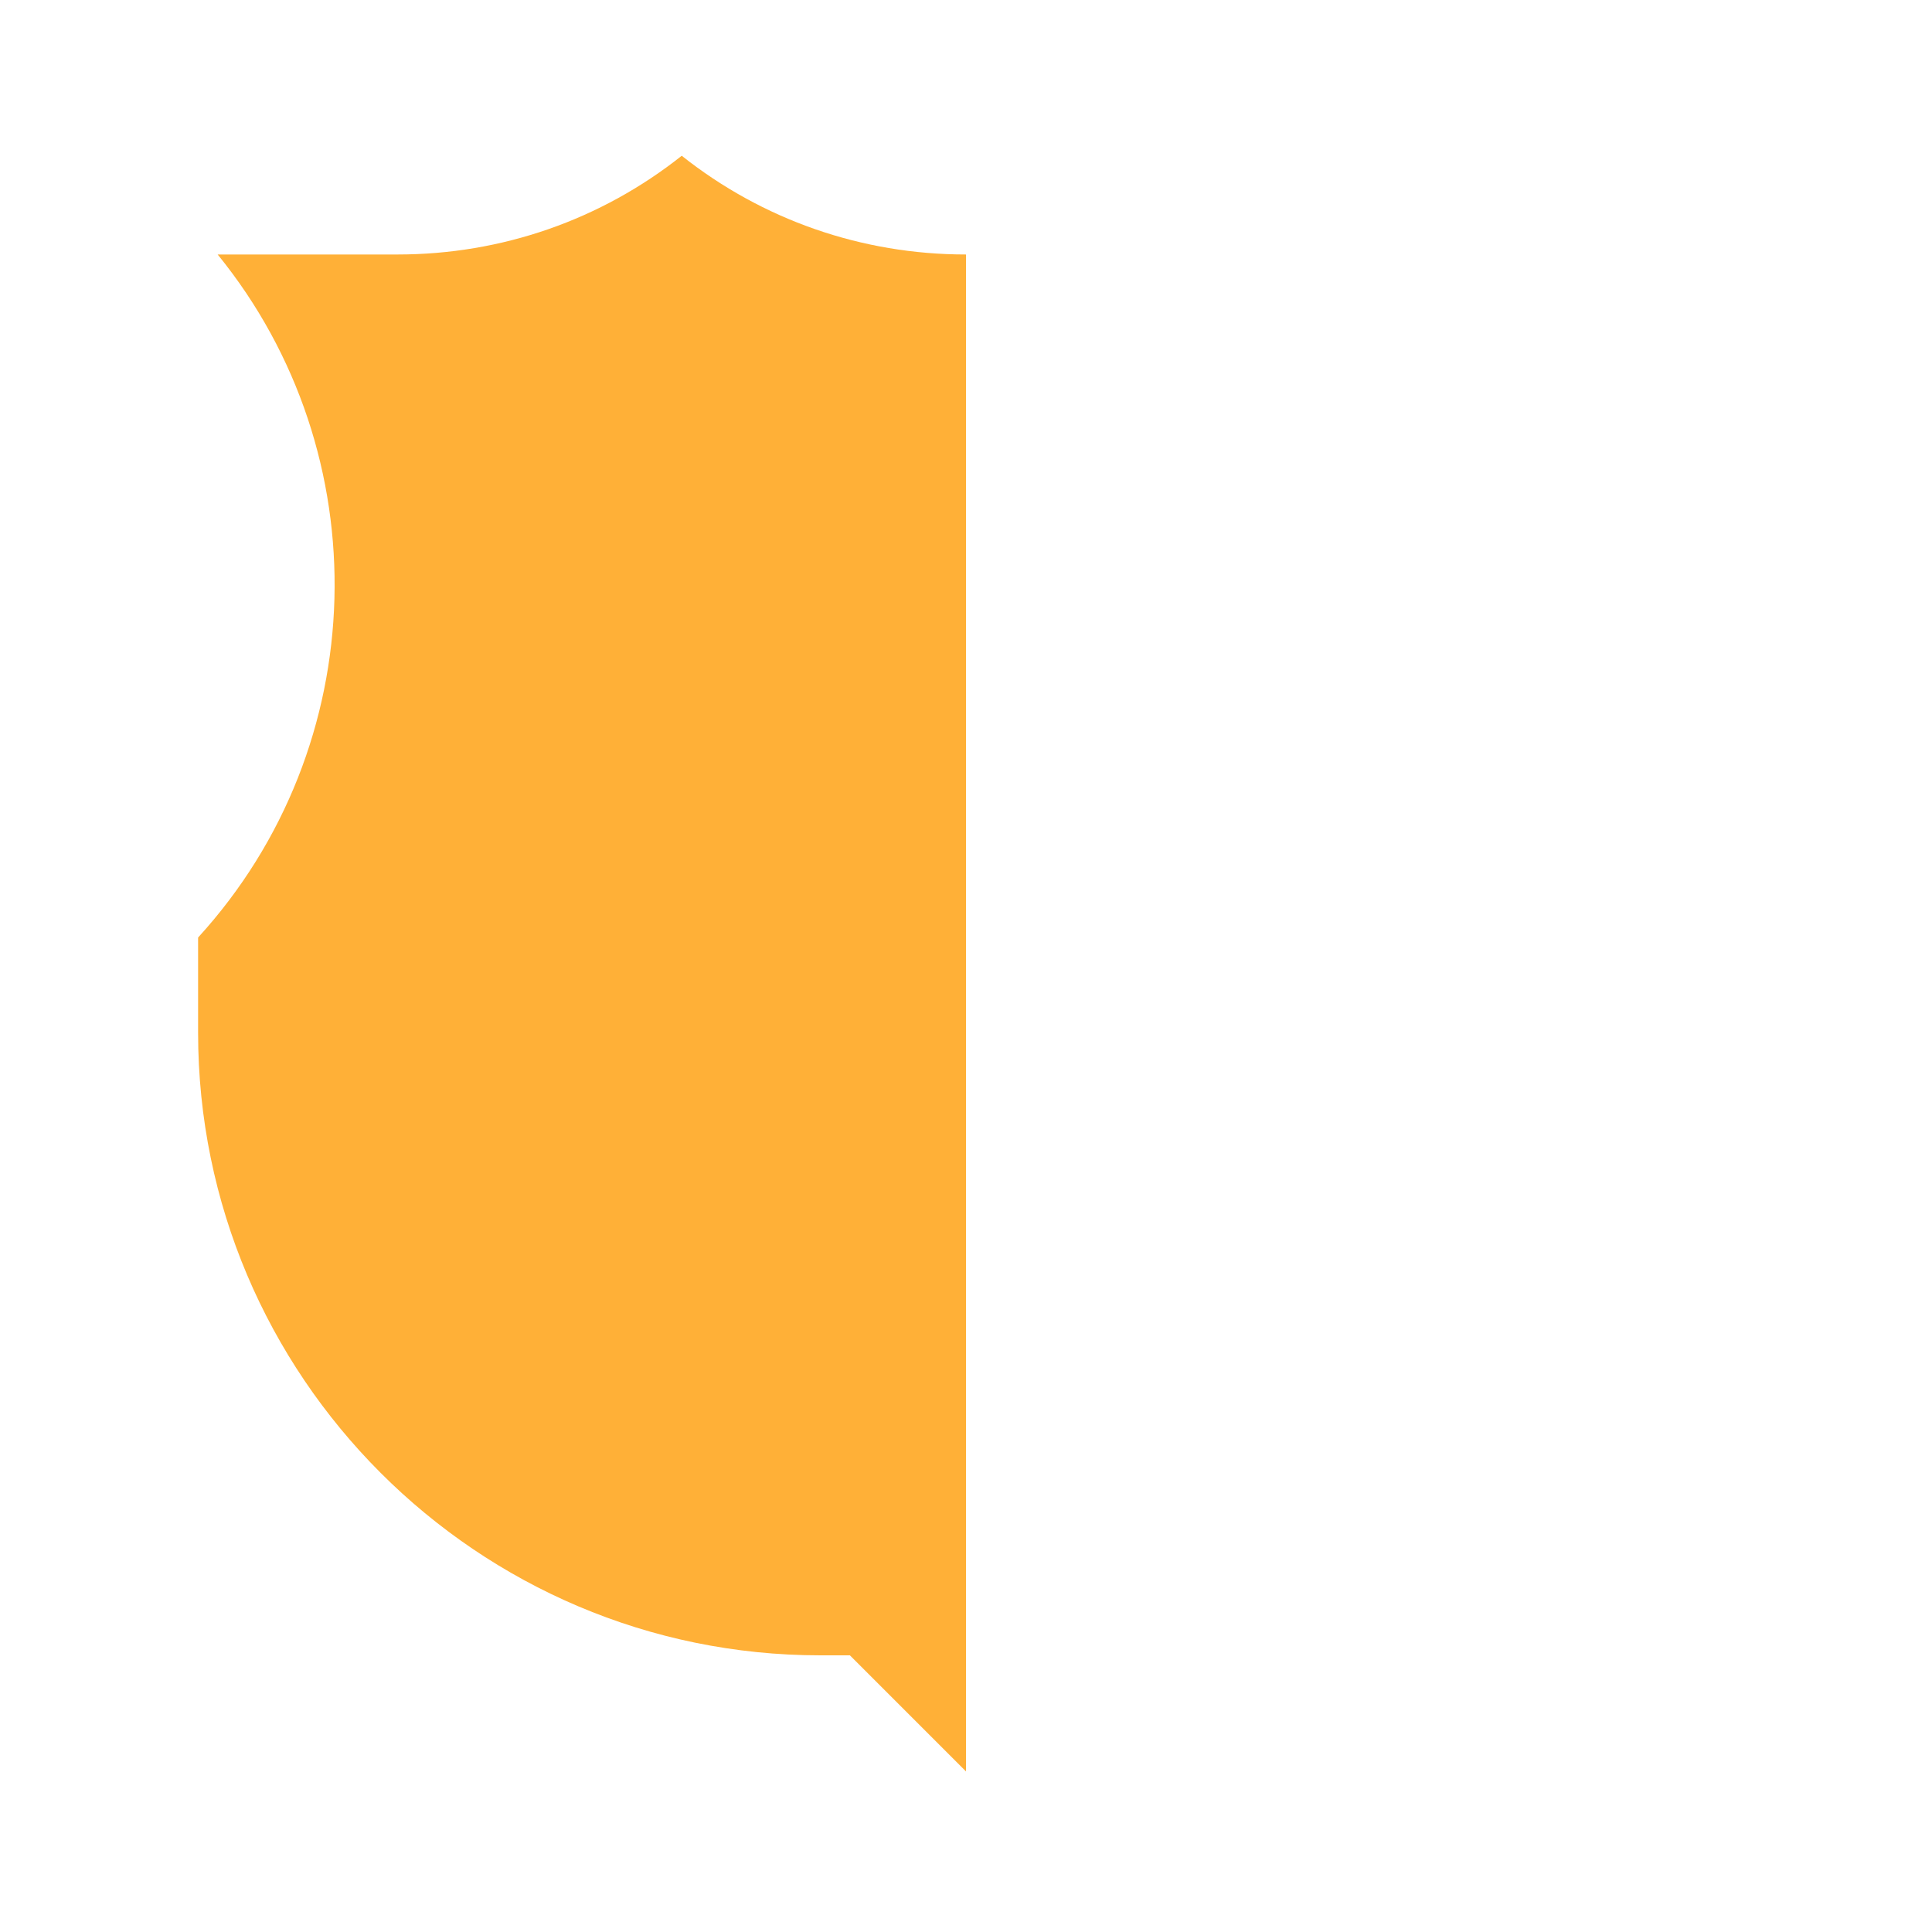 <?xml version="1.0" encoding="utf-8"?>
<!-- Generator: Adobe Illustrator 29.6.0, SVG Export Plug-In . SVG Version: 9.03 Build 0)  -->
<svg version="1.1" xmlns="http://www.w3.org/2000/svg" xmlns:xlink="http://www.w3.org/1999/xlink" x="0px" y="0px"
	 viewBox="0 0 200 200" style="enable-background:new 0 0 200 200;" xml:space="preserve">
<g id="Layer_1" style="display:none;">
</g>
<g id="Item_x5F_1" style="display:none;">
	<path style="display:inline;" d="M191.211,28.772V14.626h-32.357c-9.545,0-18.524-3.723-25.284-10.483L129.427,0l-4.143,4.143
		c-6.76,6.76-15.739,10.483-25.284,10.483L76.563,99.995L100,199.951l0.049,0.049l16.944-16.944
		c19.628-0.48,38.007-8.352,51.931-22.289c14.371-14.384,22.286-33.512,22.286-53.86v-14.63l-1.716-1.716
		c-8.03-8.03-12.453-18.698-12.453-30.037s4.423-22.006,12.453-30.037L191.211,28.772z"/>
</g>
<g id="Item_x5F_2" style="display:none;">
	<path style="display:inline;fill:#012231;" d="M74.716,4.143L70.573,0L66.43,4.143c-6.76,6.76-15.739,10.482-25.284,10.483H8.789
		v14.146l1.716,1.716c8.03,8.03,12.453,18.698,12.453,30.037S18.536,82.53,10.505,90.561l-1.716,1.716v14.63
		c0,20.348,7.914,39.476,22.286,53.86c13.948,13.961,32.366,21.835,52.032,22.291L100,199.951V14.626
		C90.455,14.626,81.476,10.903,74.716,4.143z"/>
</g>
<g id="Item_x5F_3" style="display:none;">
	<path style="display:inline;fill:#FF9037;" d="M177.467,26.345h-18.613c-10.811,0-21.074-3.595-29.427-10.221
		C121.074,22.75,110.811,26.345,100,26.345l-23.437,73.65L100,183.378l0.049,0.049l12.067-12.067h2.968
		c35.515,0,64.408-28.914,64.408-64.453v-9.855C161.349,77.188,160.675,46.979,177.467,26.345z"/>
</g>
<g id="Item_x5F_4">
	<path style="fill:#FFB037;" d="M70.573,16.124C62.22,22.75,51.957,26.345,41.146,26.345H22.532
		c16.792,20.634,16.118,50.843-2.025,70.707v9.855c0,35.539,28.893,64.453,64.408,64.453h3.066L100,183.379V26.345
		C89.188,26.345,78.926,22.75,70.573,16.124z"/>
</g>
<g id="Layer_19" style="display:none;">
	<path style="display:inline;fill:#FF9037;" d="M177.467,26.345h-18.613c-10.811,0-21.074-3.595-29.427-10.221
		C121.074,22.75,110.811,26.345,100,26.345l-23.437,73.65L100,183.378l0.049,0.049l12.067-12.067h2.968
		c35.515,0,64.408-28.914,64.408-64.453v-9.855C161.349,77.188,160.675,46.979,177.467,26.345z"/>
	<path style="display:inline;fill:#FFB037;" d="M70.573,16.124C62.22,22.75,51.957,26.345,41.146,26.345H22.532
		c16.792,20.634,16.118,50.843-2.025,70.707v9.855c0,35.539,28.893,64.453,64.408,64.453h3.066L100,183.379V26.345
		C89.188,26.345,78.926,22.75,70.573,16.124z"/>
</g>
<g id="Item_x5F_5" style="display:none;">
	<path style="display:inline;fill:#014059;" d="M32.227,97.476v9.432c0,22.451,14.092,41.666,33.887,49.26l11.719-29.346
		L66.113,97.476H32.227L32.227,97.476z"/>
</g>
<g id="Item_x5F_6" style="display:none;">
	<path style="display:inline;fill:#AA011A;" d="M133.886,156.168c19.795-7.594,33.887-26.81,33.887-49.26v-9.432h-33.887
		l-11.719,31.083L133.886,156.168z"/>
</g>
<g id="Item_x5F_7" style="display:none;">
	<path style="display:inline;fill:#014059;" d="M100,97.476l-11.719,31.083L100,159.641h15.084c6.621,0,12.96-1.232,18.803-3.474
		V97.476H100z"/>
</g>
<g id="Layer_20" style="display:none;">
	<path style="display:inline;fill:#014059;" d="M32.227,97.476v9.432c0,22.451,14.092,41.666,33.887,49.26l11.719-29.346
		L66.113,97.476H32.227L32.227,97.476z"/>
	<path style="display:inline;fill:#AA011A;" d="M133.886,156.168c19.795-7.594,33.887-26.81,33.887-49.26v-9.432h-33.887
		l-11.719,31.083L133.886,156.168z"/>
	<path style="display:inline;fill:#014059;" d="M100,97.476l-11.719,31.083L100,159.641h15.084c6.621,0,12.96-1.232,18.803-3.474
		V97.476H100z"/>
	<path style="display:inline;fill:#AA011A;" d="M66.113,97.476v58.692c5.843,2.242,12.181,3.474,18.803,3.474H100V97.476H66.113z"/>
	<path style="display:inline;fill:#FF9037;" d="M100,112.934l-9.766,15.625L100,144.184c8.629,0,15.625-6.996,15.625-15.625
		C115.625,119.929,108.629,112.934,100,112.934z"/>
	<path style="display:inline;fill:#FFB037;" d="M84.375,128.559c0,8.629,6.996,15.625,15.625,15.625v-31.25
		C91.37,112.934,84.375,119.929,84.375,128.559z"/>
</g>
<g id="Item_x5F_8" style="display:none;">
	<path style="display:inline;fill:#AA011A;" d="M66.113,97.476v58.692c5.843,2.242,12.181,3.474,18.803,3.474H100V97.476H66.113z"/>
</g>
<g id="Item_x5F_9" style="display:none;">
	<path style="display:inline;fill:#FFD237;" d="M156.081,78.325c-3.051-10.952-3.231-22.577-0.522-33.618l1.55-6.315l-6.442-0.886
		c-1.274-0.175-2.538-0.392-3.791-0.648l-7.812,25.053l7.812,23.847h11.276L156.081,78.325z"/>
</g>
<g id="Layer_21" style="display:none;">
	<path style="display:inline;fill:#FFD237;" d="M156.081,78.325c-3.051-10.952-3.231-22.577-0.522-33.618l1.55-6.315l-6.442-0.886
		c-1.274-0.175-2.538-0.392-3.791-0.648l-7.812,25.053l7.812,23.847h11.276L156.081,78.325z"/>
	<path style="display:inline;fill:#FF0021;" d="M135.156,33.144l-7.812,28.766l7.812,23.847h11.719v-48.9
		C142.839,36.033,138.918,34.79,135.156,33.144z"/>
	<path style="display:inline;fill:#FFD237;" d="M132.083,31.694l-2.656-1.351l-2.656,1.351c-1.099,0.559-2.211,1.079-3.334,1.564
		l-7.812,28.651l7.812,23.847h11.719V33.144C134.12,32.691,133.094,32.209,132.083,31.694z"/>
	<path style="display:inline;fill:#FF0021;" d="M111.719,36.917l-7.812,24.993l7.812,23.847h11.719V33.259
		C119.655,34.896,115.742,36.115,111.719,36.917z"/>
	<path style="display:inline;fill:#FFD237;" d="M100,38.064L92.187,61.91L100,85.757h11.719V36.917
		C107.904,37.677,103.992,38.064,100,38.064z"/>
</g>
<g id="Item_x5F_10" style="display:none;">
	<path style="display:inline;fill:#FF0021;" d="M135.156,33.144l-7.812,28.766l7.812,23.847h11.719v-48.9
		C142.839,36.033,138.918,34.79,135.156,33.144z"/>
</g>
<g id="Item_x5F_11" style="display:none;">
	<path style="display:inline;fill:#FFD237;" d="M132.083,31.694l-2.656-1.351l-2.656,1.351c-1.099,0.559-2.211,1.079-3.334,1.564
		l-7.812,28.651l7.812,23.847h11.719V33.144C134.12,32.691,133.094,32.209,132.083,31.694z"/>
</g>
<g id="Item_x5F_12" style="display:none;">
	<path style="display:inline;fill:#FF0021;" d="M111.719,36.917l-7.812,24.993l7.812,23.847h11.719V33.259
		C119.655,34.896,115.742,36.115,111.719,36.917z"/>
</g>
<g id="Item_x5F_13" style="display:none;">
	<path style="display:inline;fill:#FFD237;" d="M100,38.064L92.187,61.91L100,85.757h11.719V36.917
		C107.904,37.677,103.992,38.064,100,38.064z"/>
</g>
<g id="Item_x5F_14" style="display:none;">
	<path style="display:inline;fill:#FF9037;" d="M100,112.934l-9.766,15.625L100,144.184c8.629,0,15.625-6.996,15.625-15.625
		C115.625,119.929,108.629,112.934,100,112.934z"/>
</g>
<g id="Item_x5F_15" style="display:none;">
	<path style="display:inline;fill:#FFB037;" d="M84.375,128.559c0,8.629,6.996,15.625,15.625,15.625v-31.25
		C91.37,112.934,84.375,119.929,84.375,128.559z"/>
</g>
<g id="Item_x5F_16" style="display:none;">
	<path style="display:inline;fill:#FFFFFF;" d="M41.849,85.757l2.07-7.432c3.051-10.952,3.231-22.577,0.522-33.618l-1.55-6.315
		l6.442-0.886c4.081-0.561,8.061-1.539,11.899-2.921l9.692,20.861l9.692-20.612c6.177,2.143,12.667,3.23,19.384,3.23v12.54
		l-5.859,9.692L100,69.988v15.77H80.616l-9.692-18.205l-9.692,18.205L41.849,85.757L41.849,85.757z"/>
</g>
<g id="Item_x5F_17" style="display:none;">
	<path style="display:inline;fill:#FF0021;" d="M61.233,85.757v-15.77H45.671c0.923-6.423,0.898-12.962-0.07-19.384h15.631V34.584
		c2.282-0.822,4.513-1.786,6.684-2.89l2.656-1.351l2.656,1.351c2.405,1.223,4.871,2.266,7.387,3.139v15.77H100v19.384H80.616v15.77
		H61.233z"/>
</g>
</svg>
